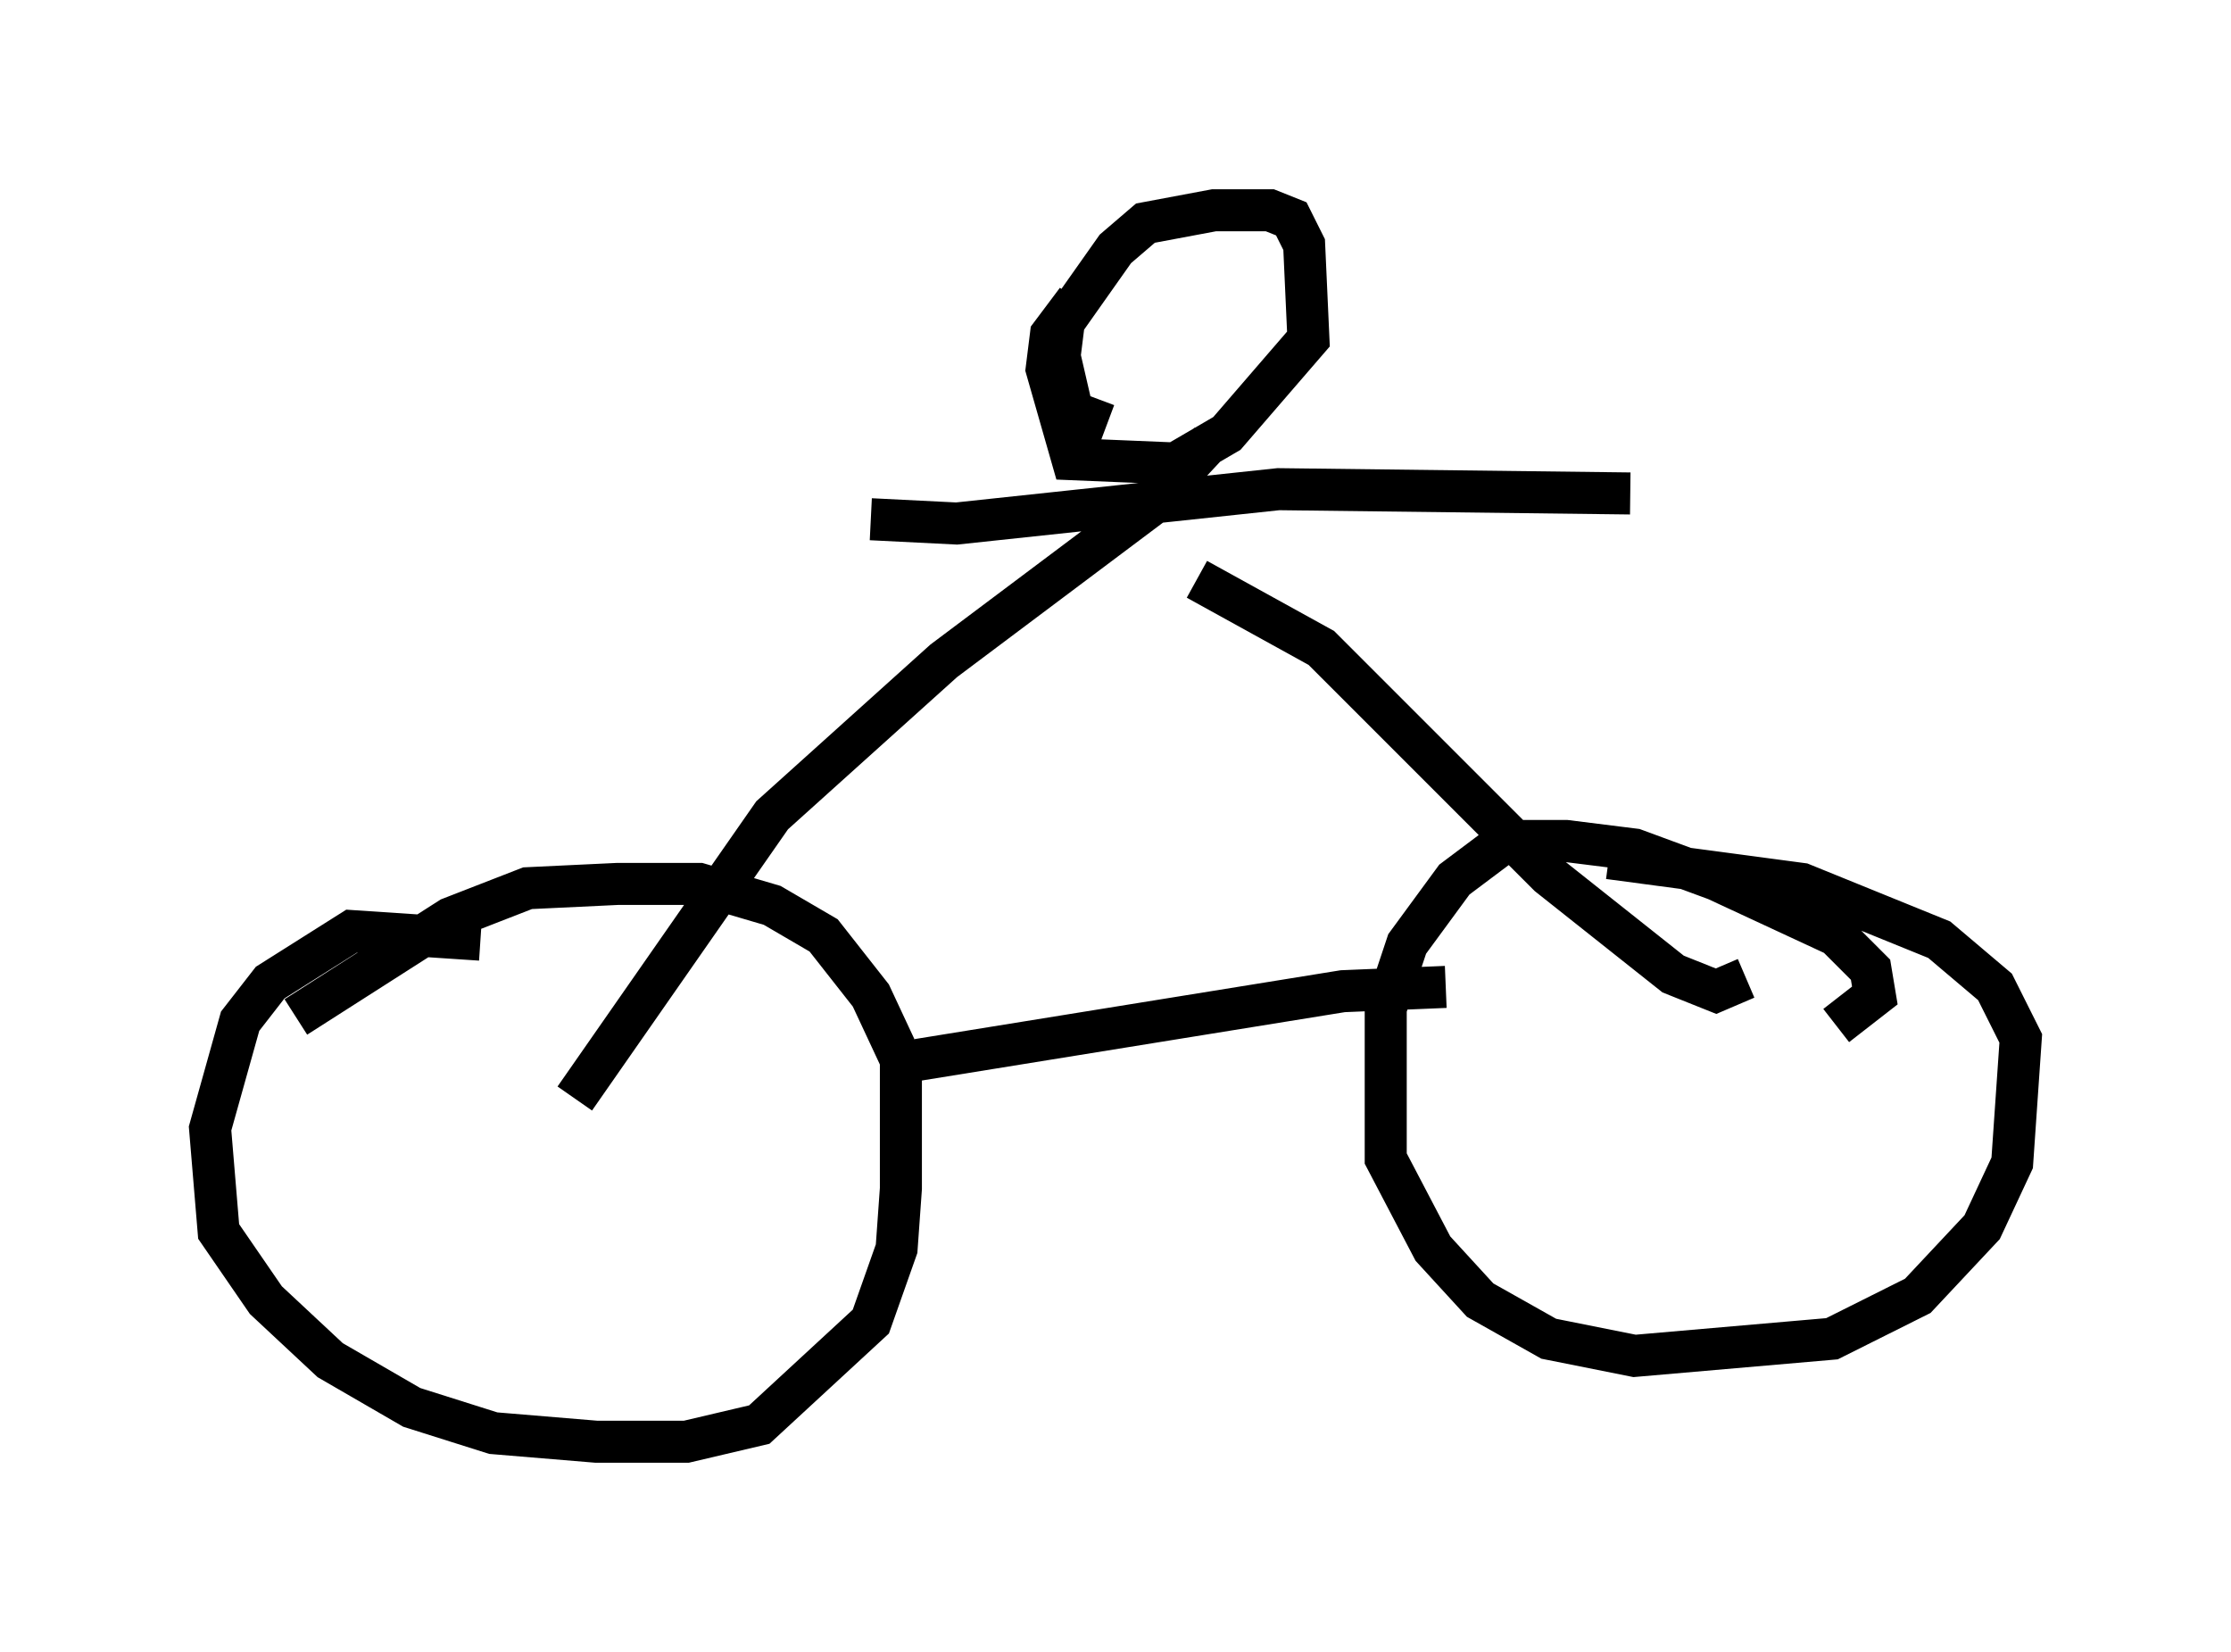 <?xml version="1.0" encoding="utf-8" ?>
<svg baseProfile="full" height="39.298" version="1.1" width="53.08" xmlns="http://www.w3.org/2000/svg" xmlns:ev="http://www.w3.org/2001/xml-events" xmlns:xlink="http://www.w3.org/1999/xlink"><defs /><rect fill="white" height="39.298" width="53.08" x="0" y="0" /><path d="M14.8, 24.804 m-3.369, -2.45 l-3.063, -0.204 -1.94, 1.225 l-0.715, 0.919 -0.715, 2.552 l0.204, 2.45 1.123, 1.633 l1.531, 1.429 1.94, 1.123 l1.94, 0.613 2.45, 0.204 l2.144, 0.0 1.735, -0.408 l2.654, -2.45 0.613, -1.735 l0.102, -1.429 0.0, -3.063 l-0.715, -1.531 -1.123, -1.429 l-1.225, -0.715 -1.735, -0.51 l-1.94, 0.0 -2.144, 0.102 l-1.838, 0.715 -3.675, 2.348 m36.648, 0.204 l0.919, -0.715 -0.102, -0.613 l-0.817, -0.817 -2.858, -1.327 l-1.94, -0.715 -1.633, -0.204 l-1.429, 0.0 -1.225, 0.919 l-1.123, 1.531 -0.51, 1.531 l0.0, 3.573 1.123, 2.144 l1.123, 1.225 1.633, 0.919 l2.042, 0.408 4.696, -0.408 l2.042, -1.021 1.531, -1.633 l0.715, -1.531 0.204, -2.96 l-0.613, -1.225 -1.327, -1.123 l-3.267, -1.327 -4.594, -0.613 m-16.436, 4.798 l10.106, -1.633 2.45, -0.102 m7.146, -0.204 l-0.715, 0.306 -1.021, -0.408 l-2.96, -2.348 -5.41, -5.41 l-2.96, -1.633 m-14.802, 12.352 l4.696, -6.738 4.083, -3.675 l4.9, -3.675 1.429, -1.531 m-8.065, 1.838 l2.042, 0.102 7.656, -0.817 l8.371, 0.102 m-12.454, -1.633 l-0.817, -0.306 -0.306, -1.327 l0.102, -0.817 1.225, -1.735 l0.715, -0.613 1.633, -0.306 l1.327, 0.0 0.51, 0.204 l0.306, 0.613 0.102, 2.246 l-1.94, 2.246 -1.225, 0.715 l-2.45, -0.102 -0.613, -2.144 l0.102, -0.817 0.613, -0.817 " fill="none" stroke="black" stroke-width="1" /></svg>
